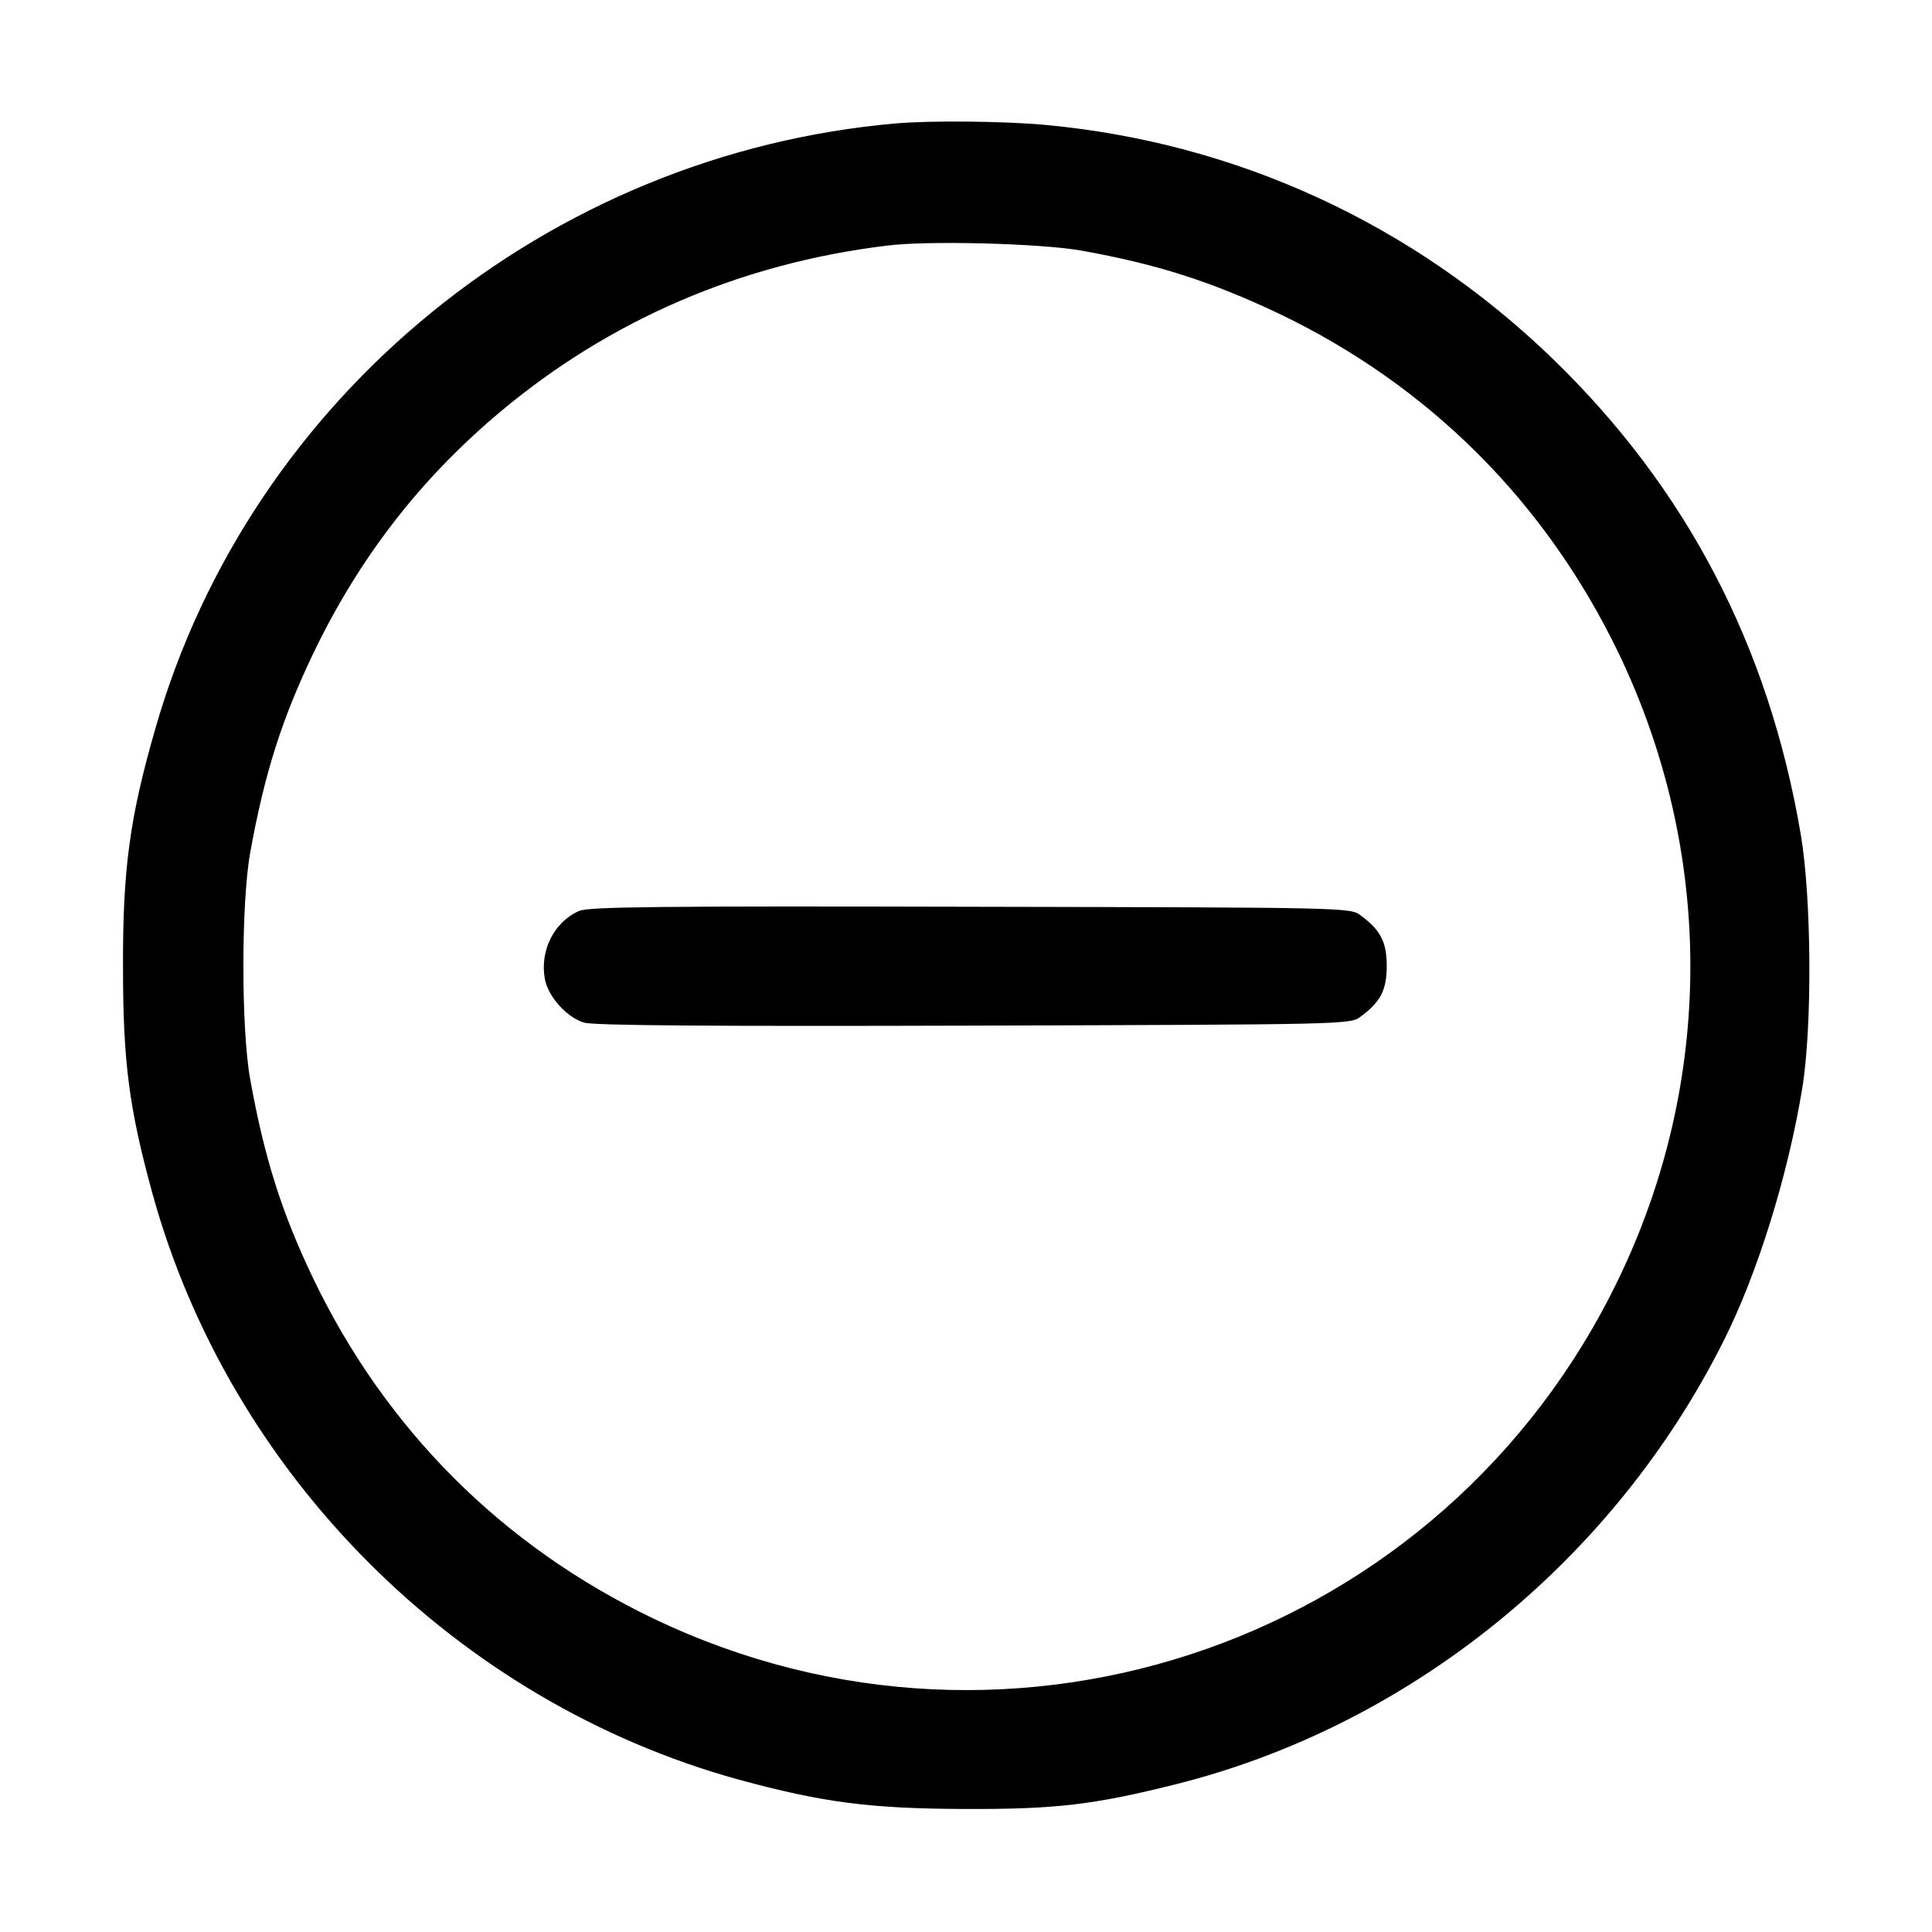 <?xml version="1.0" standalone="no"?>
<!DOCTYPE svg PUBLIC "-//W3C//DTD SVG 20010904//EN"
 "http://www.w3.org/TR/2001/REC-SVG-20010904/DTD/svg10.dtd">
<svg version="1.0" xmlns="http://www.w3.org/2000/svg"
 width="512pt" height="512pt" viewBox="0 0 512 512"
 preserveAspectRatio="xMidYMid meet">

<g transform="translate(0,512) scale(0.1,-0.1)"
fill="#000000" stroke="none">
<path d="M2375 4793 c-921 -80 -1711 -724 -1963 -1603 -68 -235 -87 -373 -86
-635 0 -249 16 -372 78 -598 206 -746 807 -1347 1553 -1553 224 -61 349 -77
598 -78 242 -1 343 11 559 65 621 155 1161 592 1453 1174 90 178 171 439 209
670 27 164 25 505 -4 675 -85 500 -304 918 -659 1261 -369 356 -836 571 -1343
618 -107 10 -303 12 -395 4z m490 -337 c202 -36 347 -83 524 -167 399 -191
708 -500 901 -901 253 -528 253 -1132 -1 -1658 -461 -957 -1602 -1358 -2558
-899 -400 192 -709 501 -901 901 -84 176 -129 318 -167 528 -24 133 -24 467 0
600 38 210 83 352 167 528 122 254 284 463 495 640 291 244 638 394 1025 441
107 14 408 6 515 -13z"/>
<path d="M1535 2706 c-67 -29 -105 -106 -91 -181 9 -47 59 -102 104 -115 25
-8 353 -10 1034 -8 989 3 997 3 1024 24 53 39 69 71 69 134 0 63 -16 95 -69
134 -27 21 -35 21 -1034 23 -822 2 -1013 0 -1037 -11z"/>
</g>
</svg>
